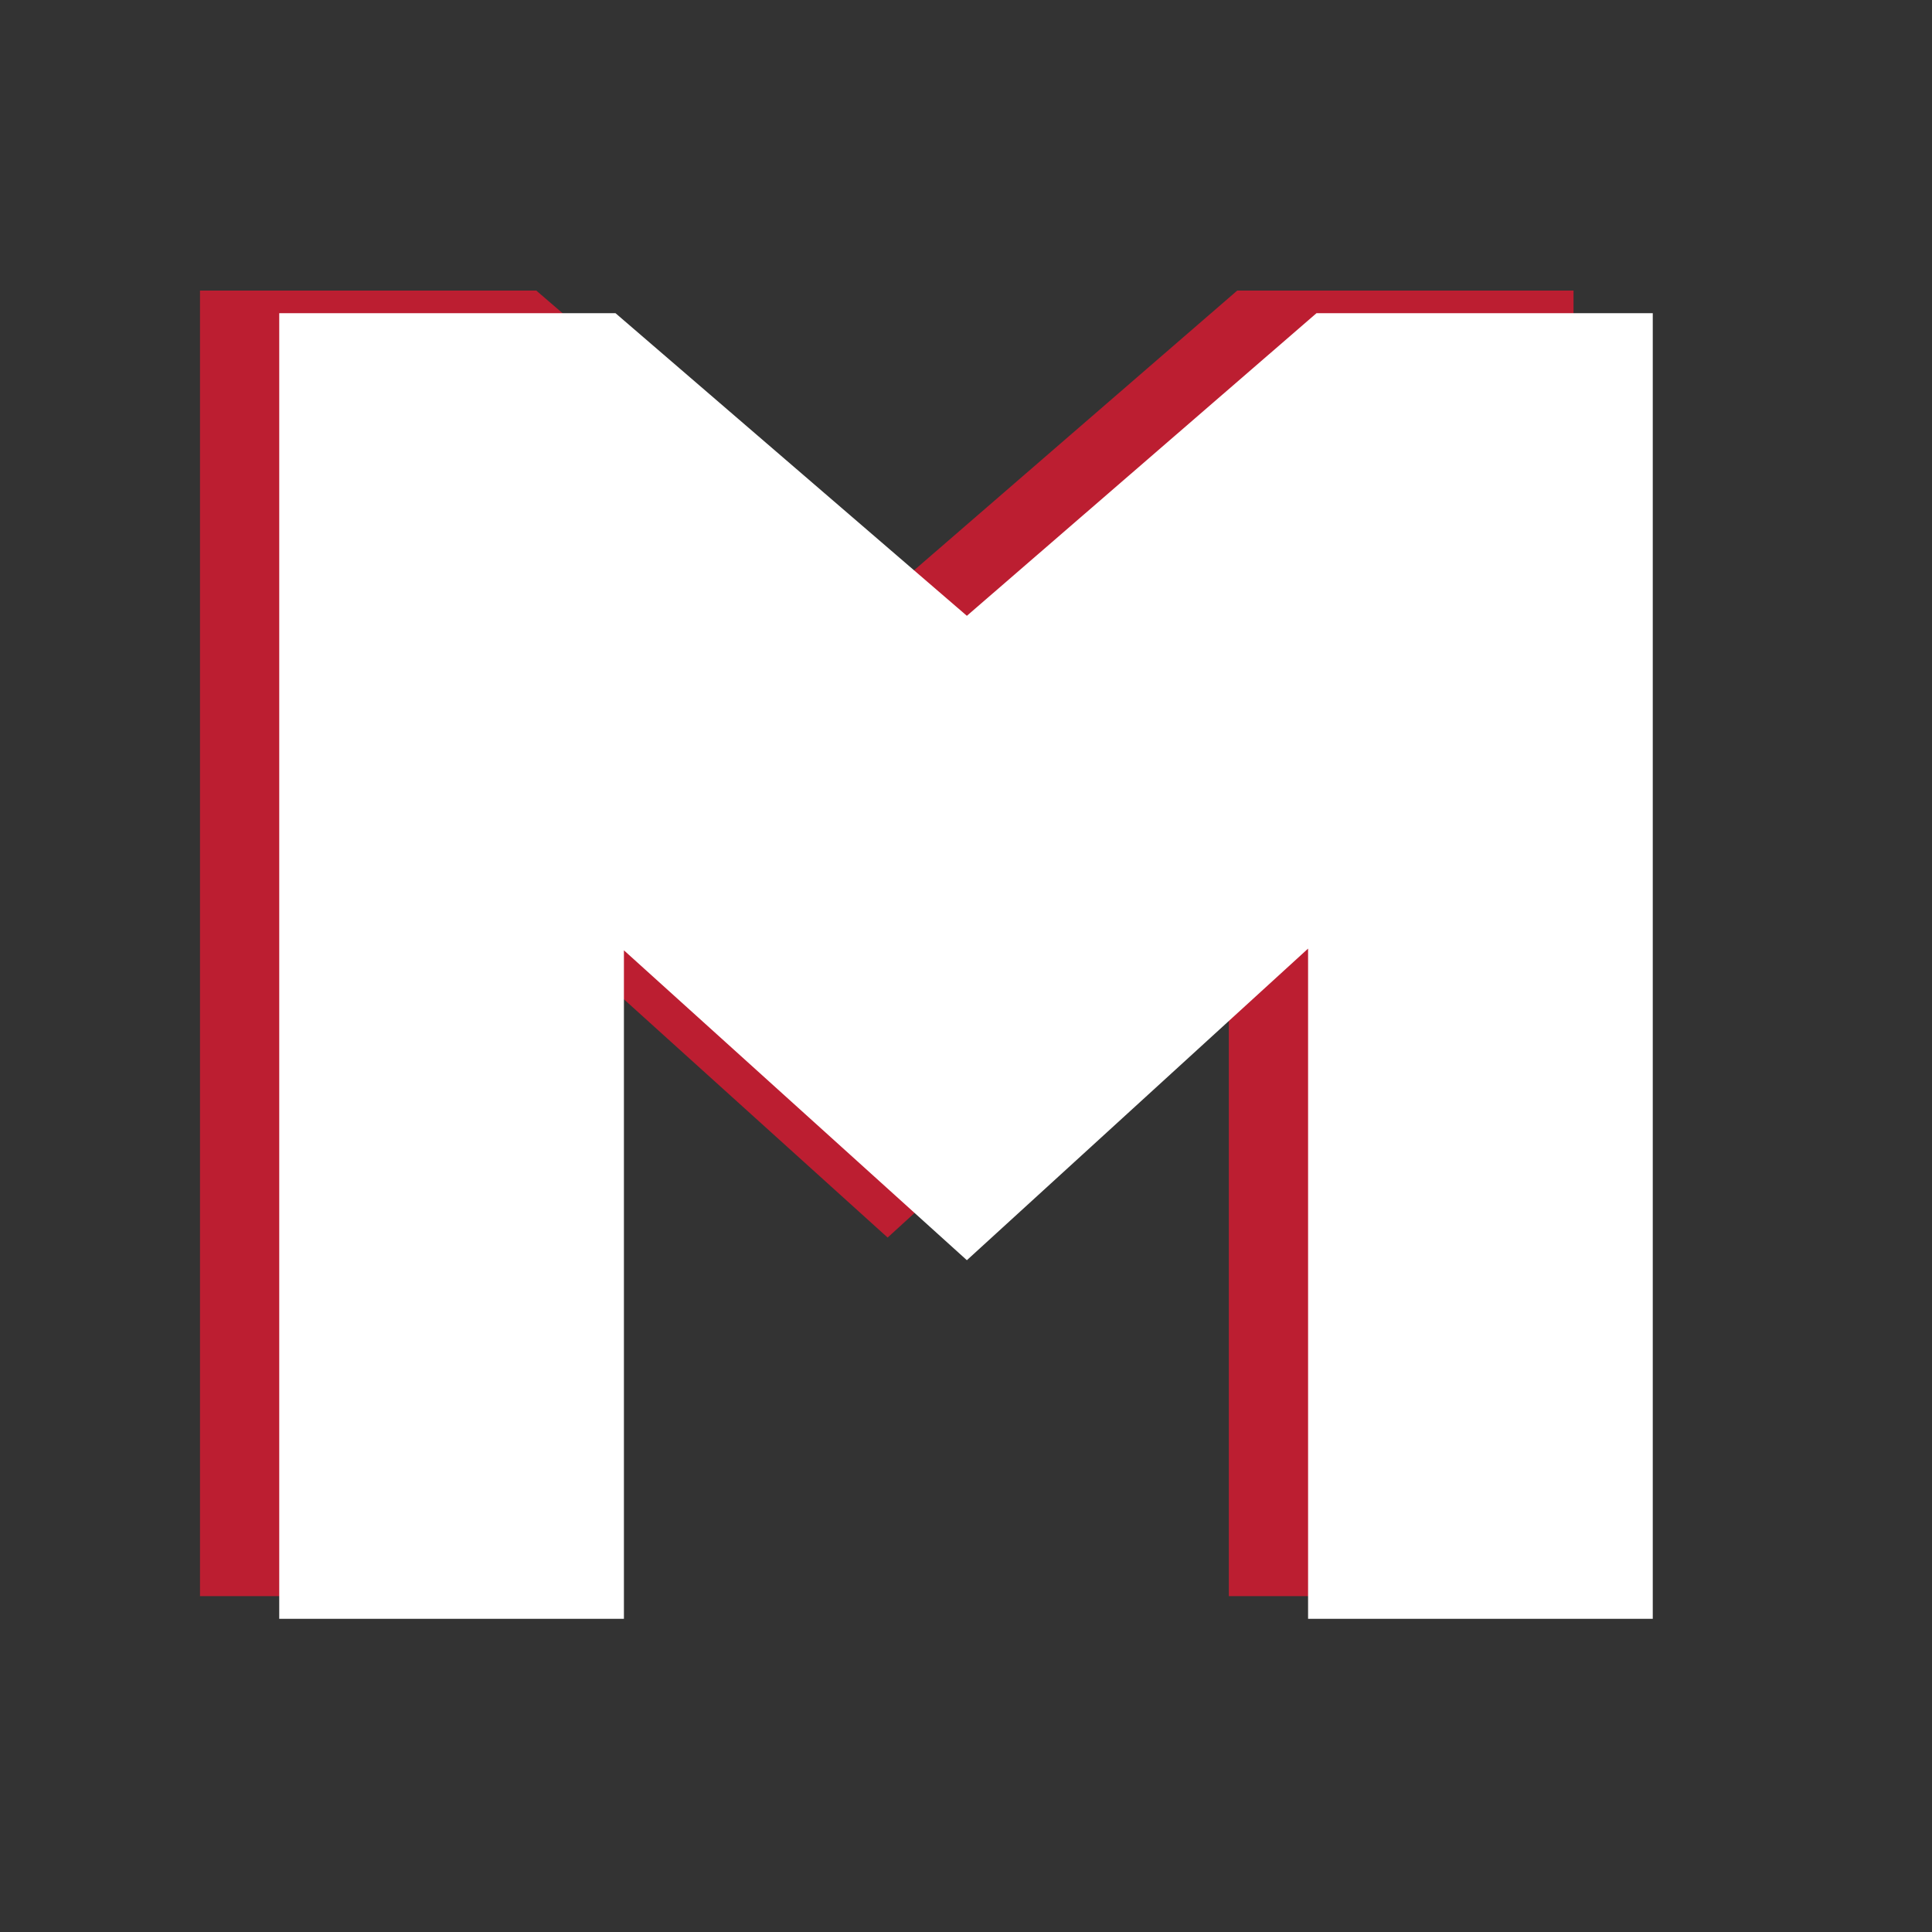 <?xml version="1.0" encoding="UTF-8"?>
<svg width="512px" height="512px" viewBox="0 0 512 512" version="1.1" xmlns="http://www.w3.org/2000/svg" xmlns:xlink="http://www.w3.org/1999/xlink">
    <rect x="0" y="0" width="512" height="512" fill="#333333" stroke="none"/>
    <!-- Generator: Sketch 49.3 (51167) - http://www.bohemiancoding.com/sketch -->
    <title>Icon</title>
    <desc>Created with Sketch.</desc>
    <defs></defs>
    <g id="Icon" stroke="none" stroke-width="1" fill="none" fill-rule="evenodd">
        <polygon id="M" fill="#BC1E31" points="142.116 77 235.231 157.195 327.884 77 417 77 417 423 325.654 423 325.654 245.387 235.231 327.965 144.346 245.848 144.346 423 53 423 53 77"></polygon>
        <polygon id="M" fill="#FFFFFF" points="163.116 83 256.231 163.195 348.884 83 438 83 438 429 346.654 429 346.654 251.387 256.231 333.965 165.346 251.848 165.346 429 74 429 74 83"></polygon>
    </g>
</svg>